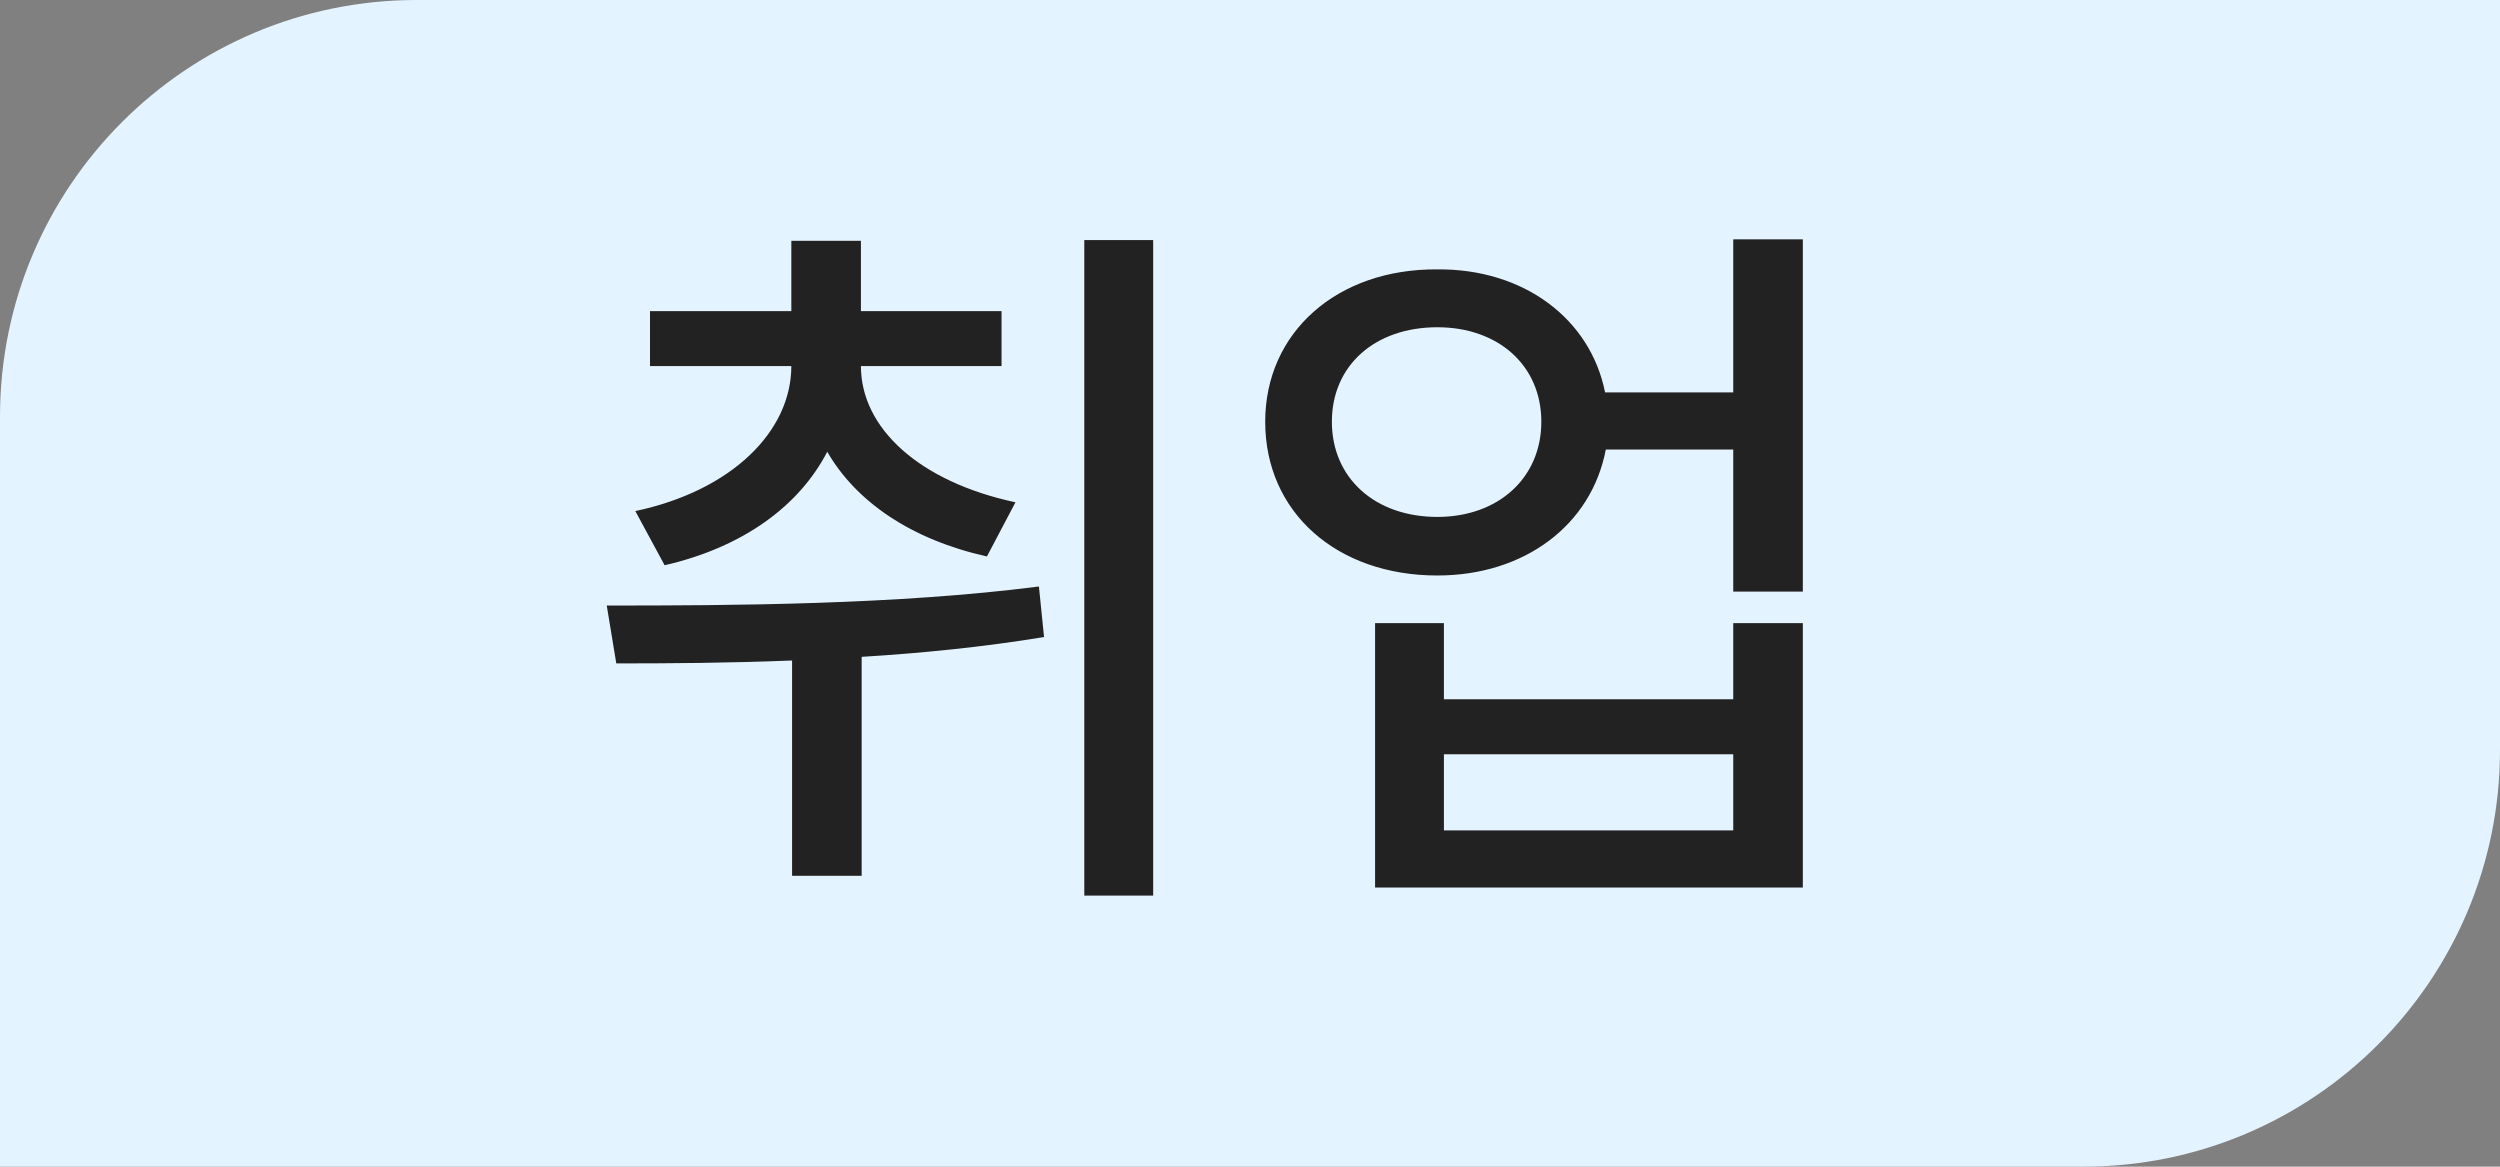 <svg width="60" height="28" viewBox="0 0 60 28" fill="none" xmlns="http://www.w3.org/2000/svg">
<rect x="0" y="0" width="60" height="28" fill="#808080" stroke="none"/>
<path d="M0 10C0 4.477 4.477 0 10 0H60V18C60 23.523 55.523 28 50 28H0V10Z" fill="#E3F3FF"/>
<path d="M20.662 8.785C20.662 10.279 22.068 11.562 24.371 12.055L23.686 13.355C21.875 12.951 20.548 12.046 19.854 10.842C19.177 12.151 17.823 13.136 15.951 13.566L15.248 12.266C17.568 11.773 18.992 10.35 18.992 8.785H15.6V7.467H18.992V5.779H20.662V7.467H24.037V8.785H20.662ZM27.676 5.762V21.494H26.023V5.762H27.676ZM14.562 14.533C17.551 14.533 21.506 14.516 24.934 14.076L25.057 15.289C23.615 15.526 22.13 15.676 20.68 15.764V21.02H19.01V15.852C17.498 15.913 16.057 15.922 14.791 15.922L14.562 14.533ZM34.496 6.465C36.57 6.447 38.17 7.651 38.522 9.418H41.598V5.744H43.268V14.199H41.598V10.789H38.539C38.196 12.6 36.588 13.812 34.496 13.812C32.088 13.812 30.365 12.301 30.365 10.121C30.365 7.977 32.088 6.447 34.496 6.465ZM34.496 7.854C33.002 7.854 31.965 8.768 31.965 10.121C31.965 11.475 33.002 12.406 34.496 12.406C35.955 12.406 36.992 11.475 36.992 10.121C36.992 8.768 35.955 7.854 34.496 7.854ZM34.654 14.955V16.783H41.598V14.955H43.268V21.301H33.002V14.955H34.654ZM34.654 19.93H41.598V18.102H34.654V19.93Z" fill="#222222"/>
</svg>
